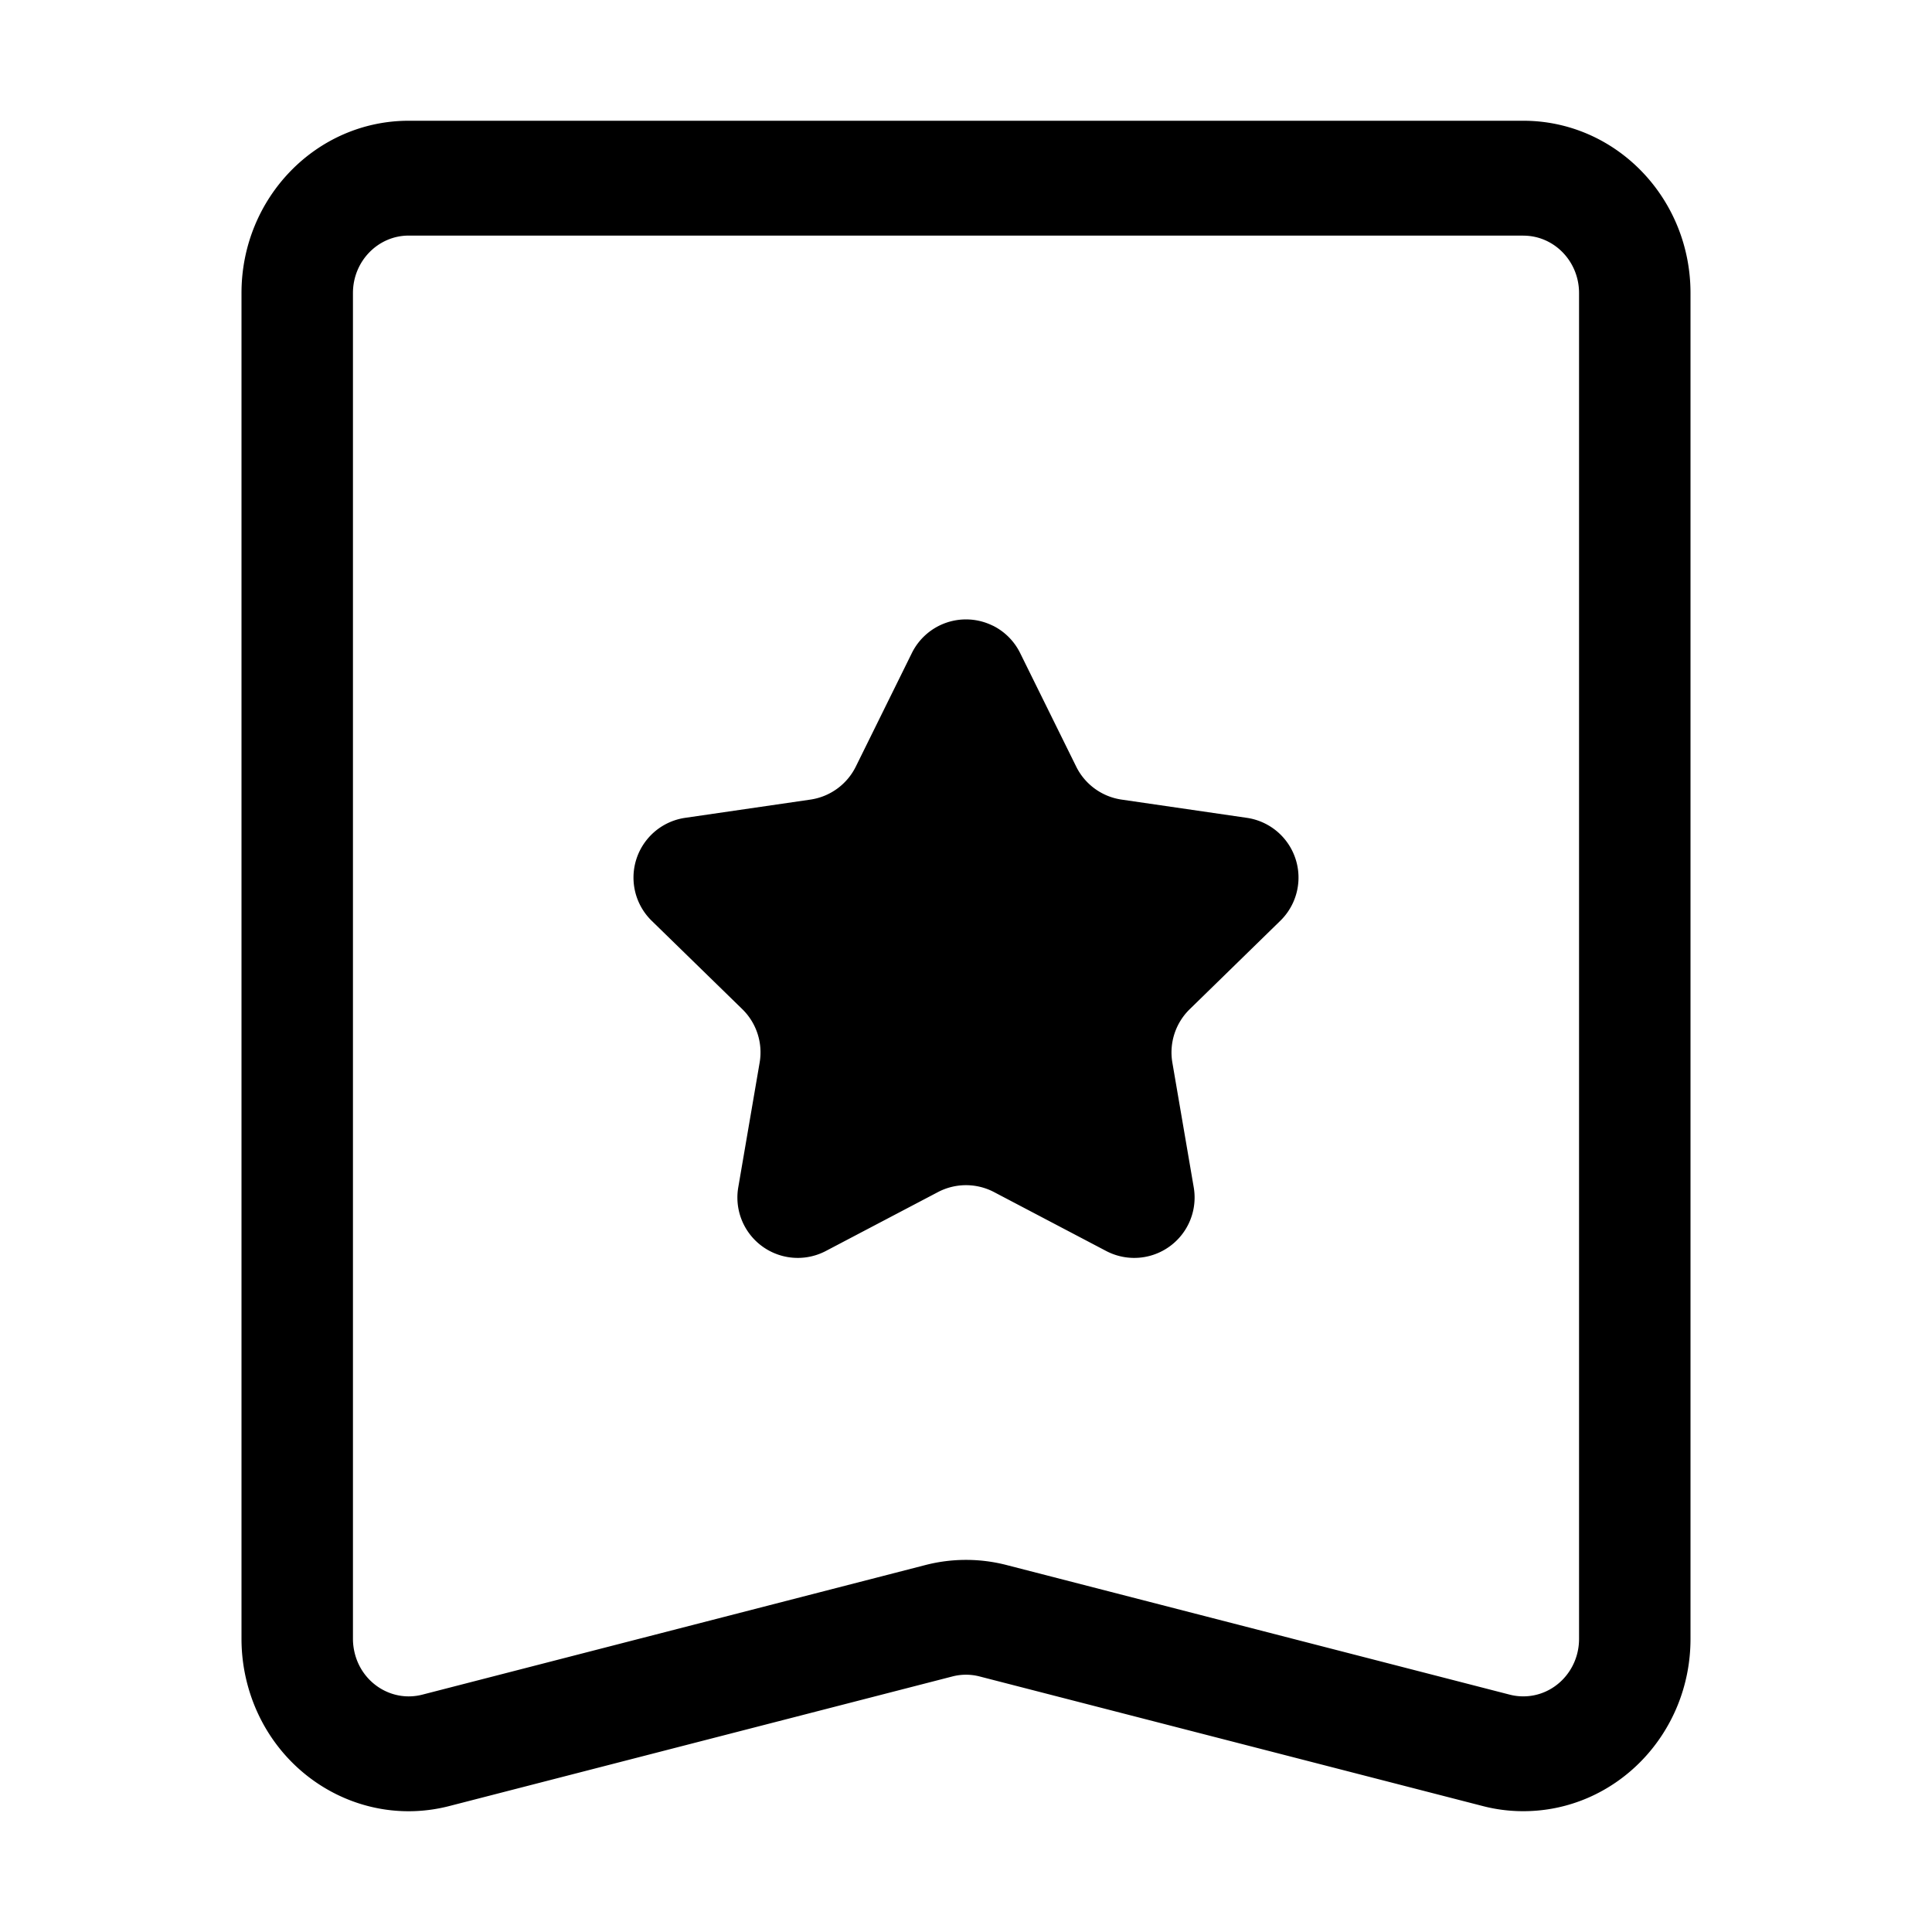 <?xml version="1.0" standalone="no"?>
<!DOCTYPE svg PUBLIC "-//W3C//DTD SVG 1.1//EN" "http://www.w3.org/Graphics/SVG/1.1/DTD/svg11.dtd">
<svg class="icon" width="200px" height="200.00px" viewBox="0 0 1024 1024" version="1.1" xmlns="http://www.w3.org/2000/svg">
    <path fill="currentColor" d="M807.36 64C856.32 64 896 104.864 896 155.296v713.376c0 50.432-39.68 91.296-88.64 91.296-7.232 0-14.432-0.896-21.44-2.72l-266.752-68.704a28.704 28.704 0 0 0-14.336 0l-266.72 68.704c-47.488 12.224-95.584-17.504-107.456-66.432A93.952 93.952 0 0 1 128 868.672V155.296C128 104.864 167.68 64 216.64 64z m0 60.864H216.64c-16.32 0-29.568 13.632-29.568 30.432v713.376c0 2.496 0.32 4.96 0.896 7.36 3.936 16.32 20 26.24 35.84 22.176l266.688-68.704a86.08 86.08 0 0 1 43.008 0l266.72 68.704a28.736 28.736 0 0 0 7.168 0.896c16.32 0 29.536-13.632 29.536-30.432V155.296c0-16.8-13.216-30.4-29.536-30.4z m-281.184 206.72a32 32 0 0 1 14.528 14.56l29.696 60.16a32 32 0 0 0 24.096 17.504l66.368 9.664a32 32 0 0 1 17.728 54.56l-48 46.848a32 32 0 0 0-9.216 28.32l11.328 66.112a32 32 0 0 1-46.432 33.728l-59.392-31.2a32 32 0 0 0-29.76 0l-59.392 31.2a32 32 0 0 1-46.432-33.728l11.328-66.112a32 32 0 0 0-9.184-28.32l-48.032-46.848a32 32 0 0 1 17.728-54.56l66.368-9.664a32 32 0 0 0 24.096-17.504l29.696-60.16a32 32 0 0 1 42.88-14.528z" />
</svg>